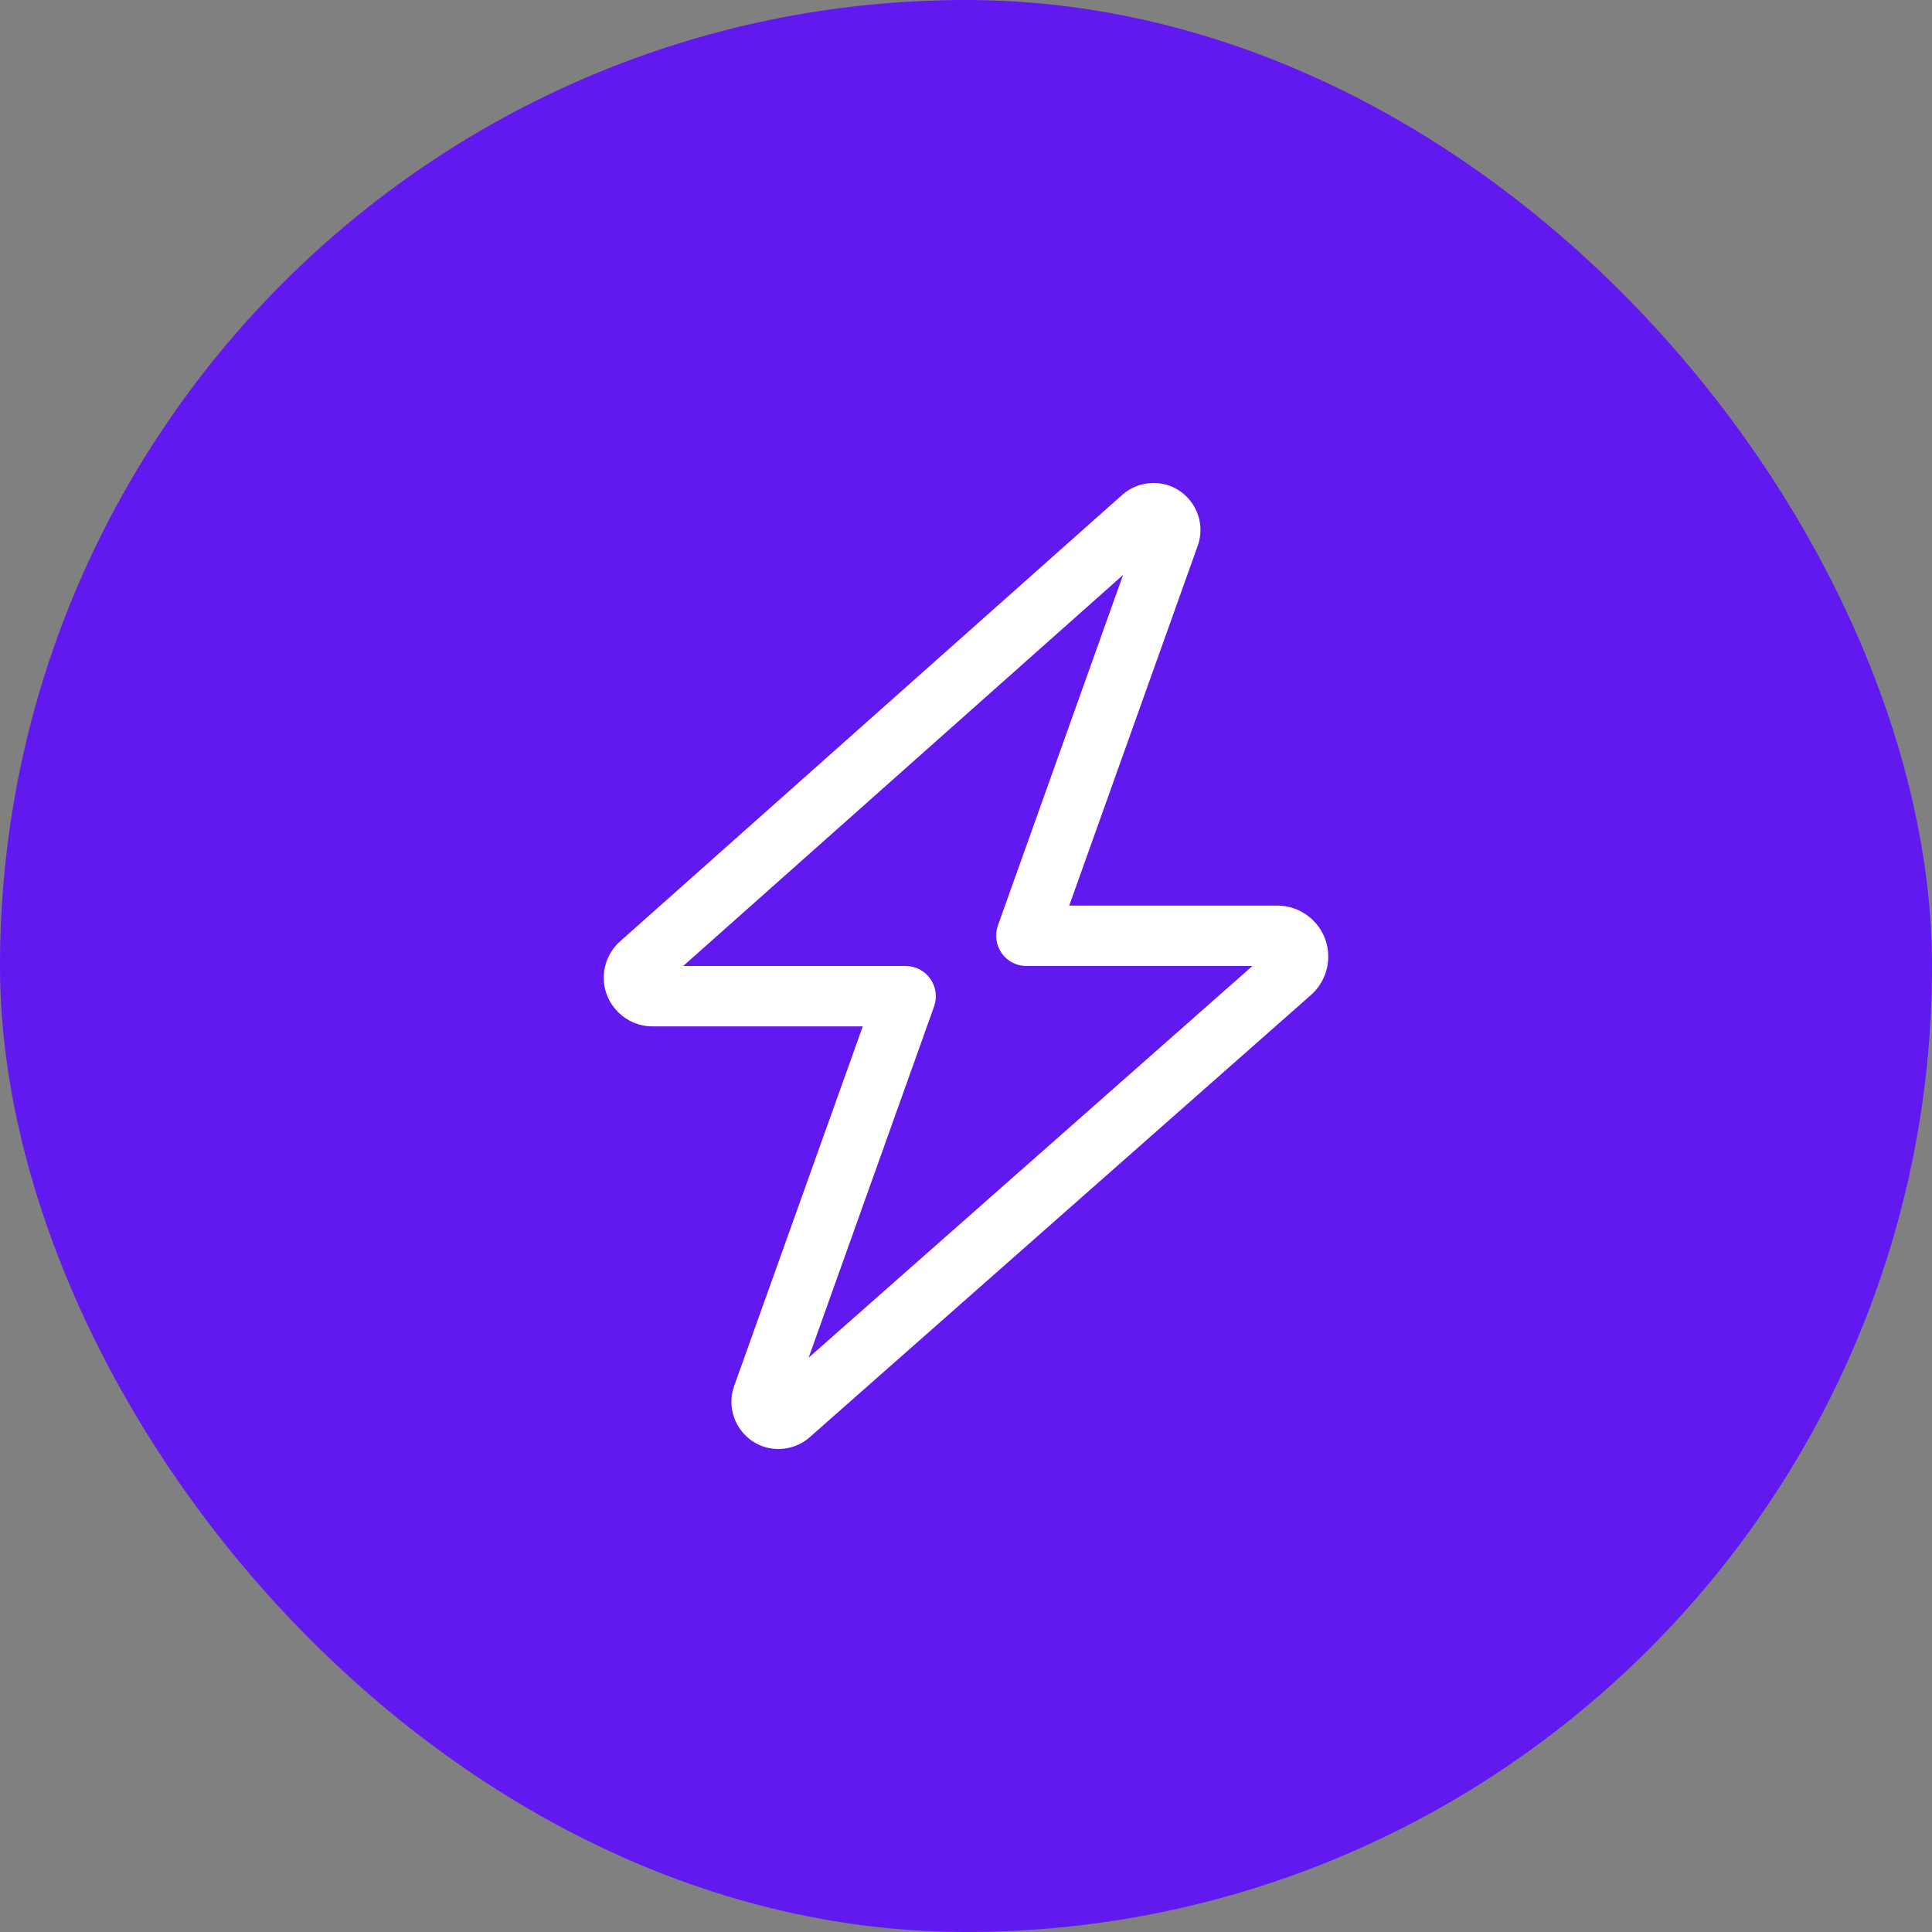 <svg viewBox="0 0 40 40" fill="none" xmlns="http://www.w3.org/2000/svg">
  <rect x="0" y="0" width="40" height="40" fill="#808080" stroke="none"/>
  <rect width="40" height="40" rx="20" fill="#6119EF" />
  <g clip-path="url(#clip0_2826_166)">
    <path
      d="M23.234 10.246C23.414 10.086 23.645 10 23.883 10C24.555 10 25.023 10.668 24.797 11.301L22.137 18.75H26.445C27.027 18.75 27.5 19.223 27.5 19.805C27.5 20.109 27.371 20.395 27.145 20.598L16.762 29.758C16.586 29.914 16.355 30 16.117 30C15.445 30 14.977 29.332 15.199 28.699L17.863 21.25H13.508C12.953 21.25 12.5 20.797 12.5 20.242C12.5 19.953 12.625 19.68 12.84 19.488L23.234 10.246ZM23.254 11.902L14.145 20H18.75C18.953 20 19.145 20.098 19.262 20.266C19.379 20.434 19.406 20.645 19.34 20.836L16.742 28.109L25.93 20H21.25C21.047 20 20.855 19.902 20.738 19.734C20.621 19.566 20.594 19.355 20.66 19.164L23.254 11.898V11.902Z"
      fill="white" />
  </g>
  <defs>
    <clipPath id="clip0_2826_166">
      <rect width="17.5" height="20" fill="white" transform="translate(11 10)" />
    </clipPath>
  </defs>
</svg>